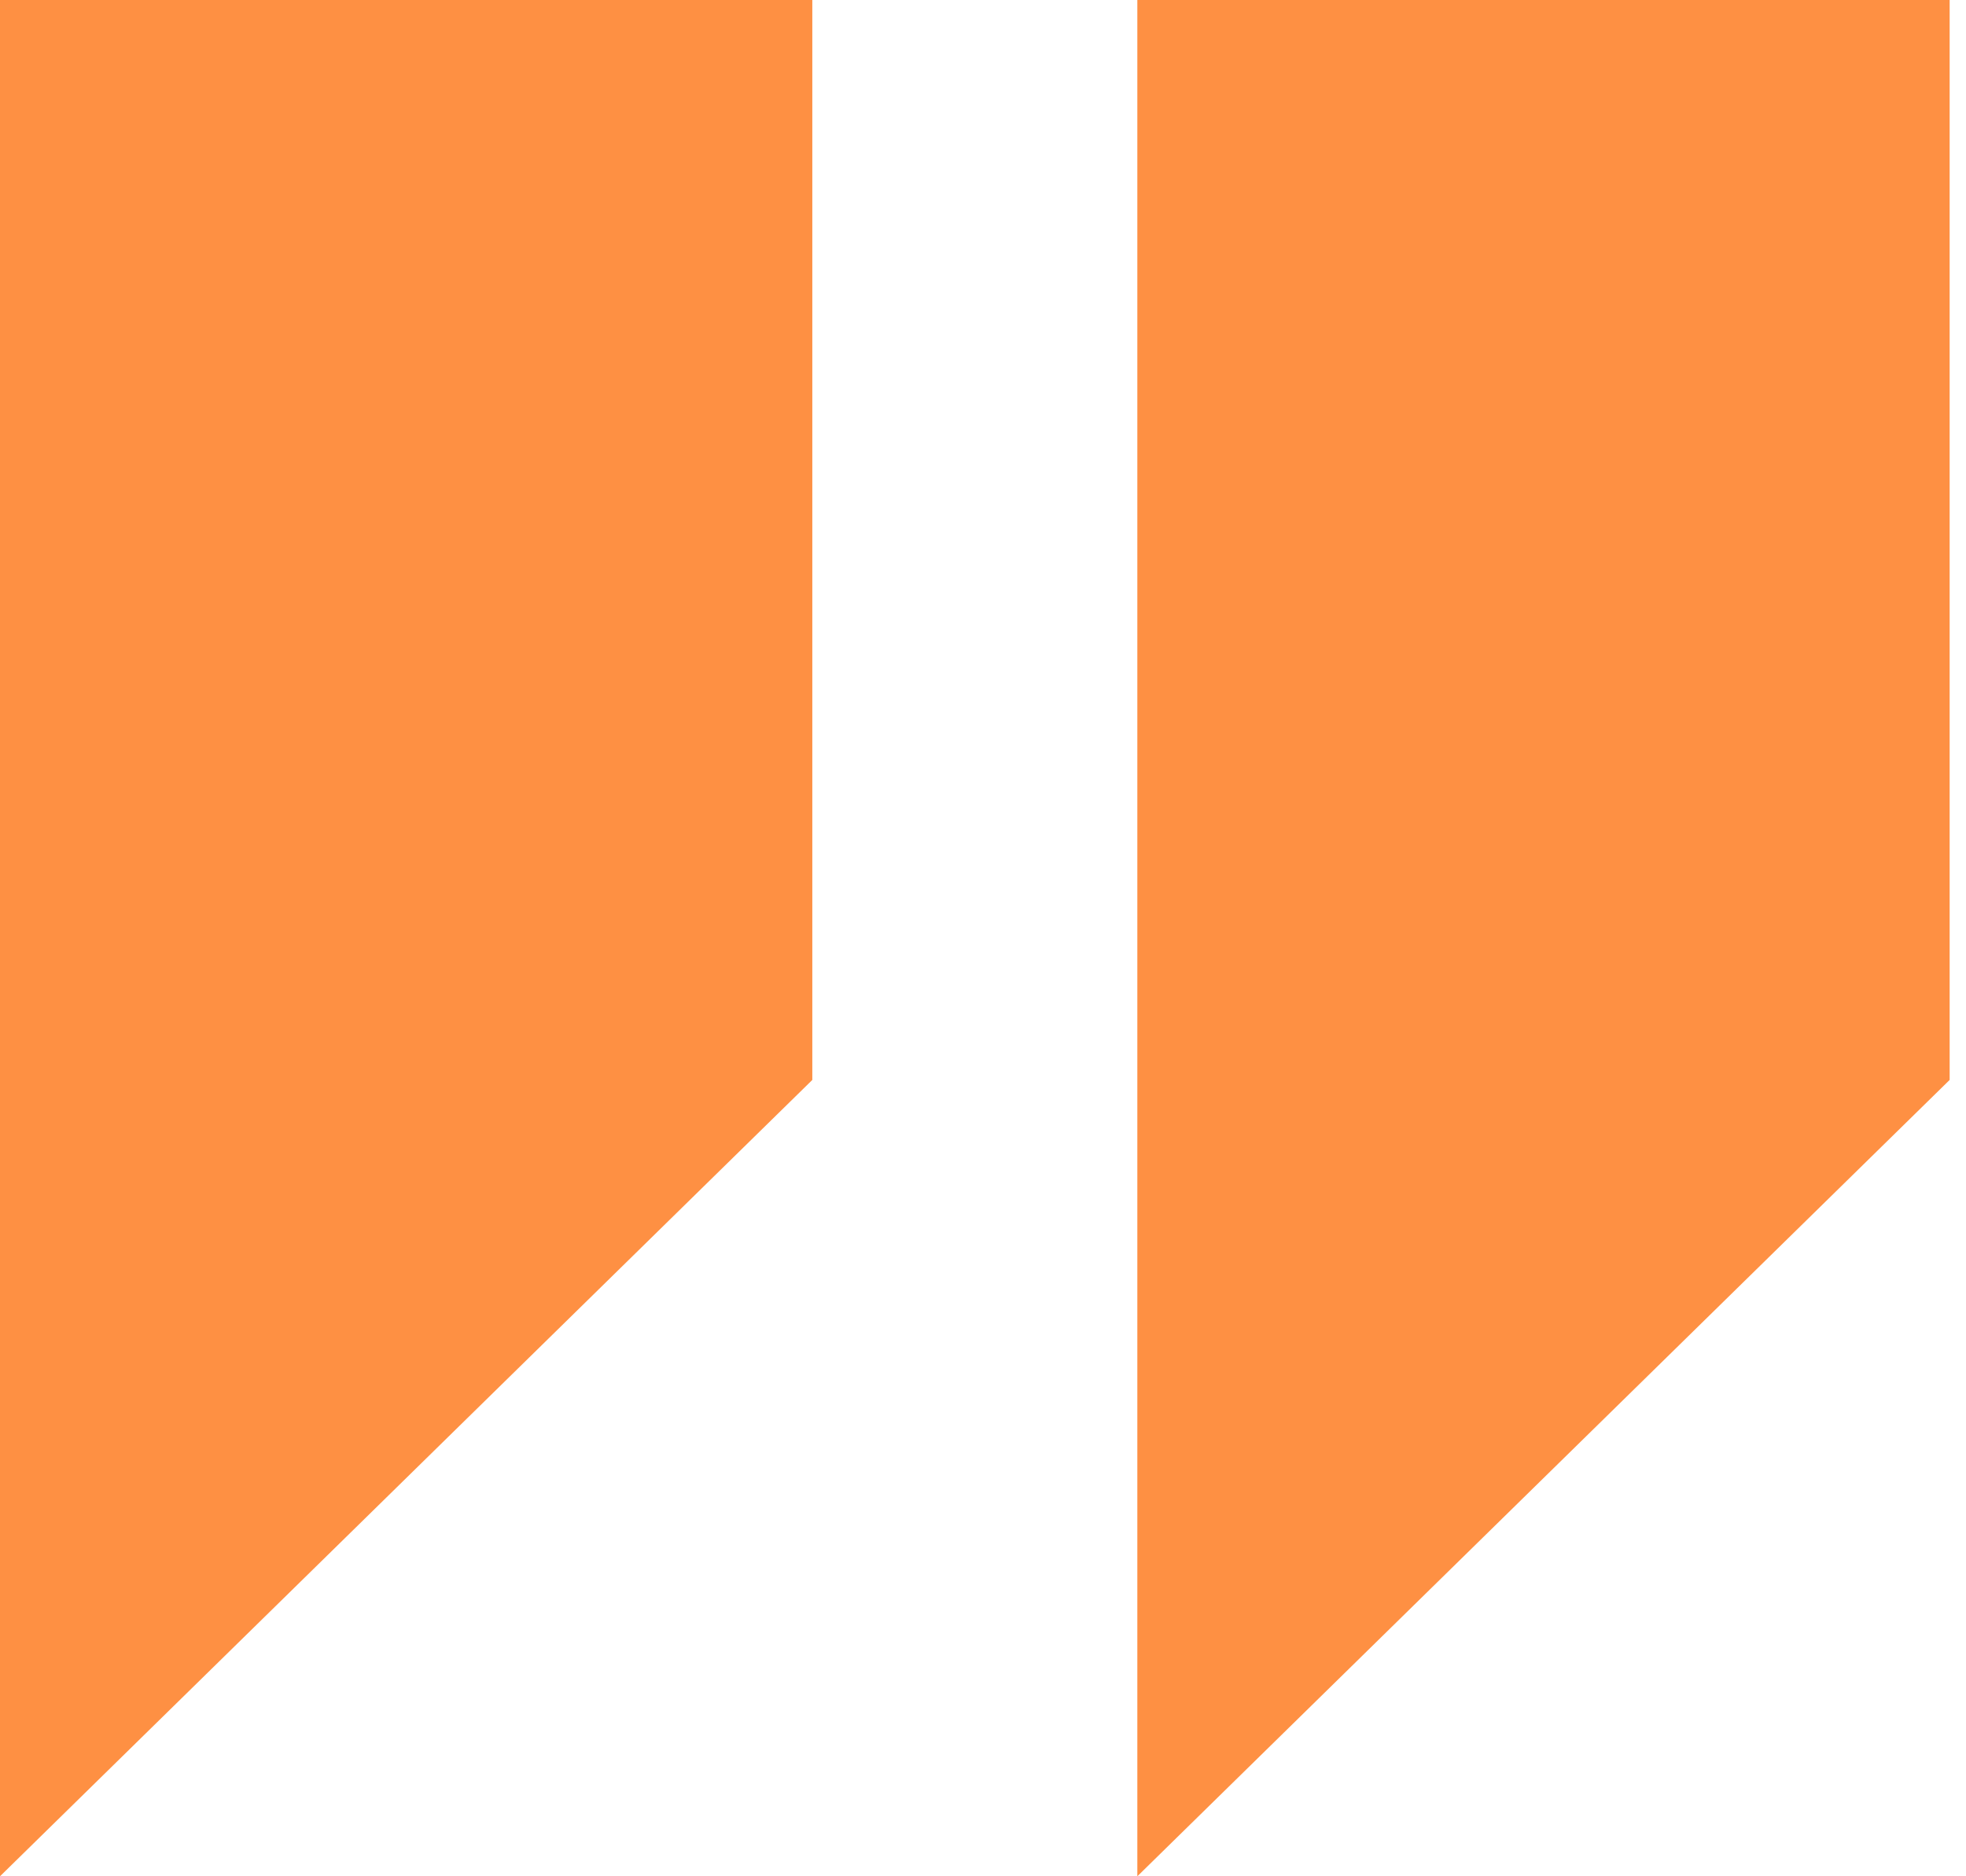 <svg width="22" height="21" viewBox="0 0 22 21" fill="none" xmlns="http://www.w3.org/2000/svg">
<path d="M0 21L9.09 12.087V0H0V21Z" fill="#FE7414" fill-opacity="0.8"/>
<path d="M12.727 21L21.817 12.087V0H12.727V21Z" fill="#FE7414" fill-opacity="0.8"/>
</svg>
